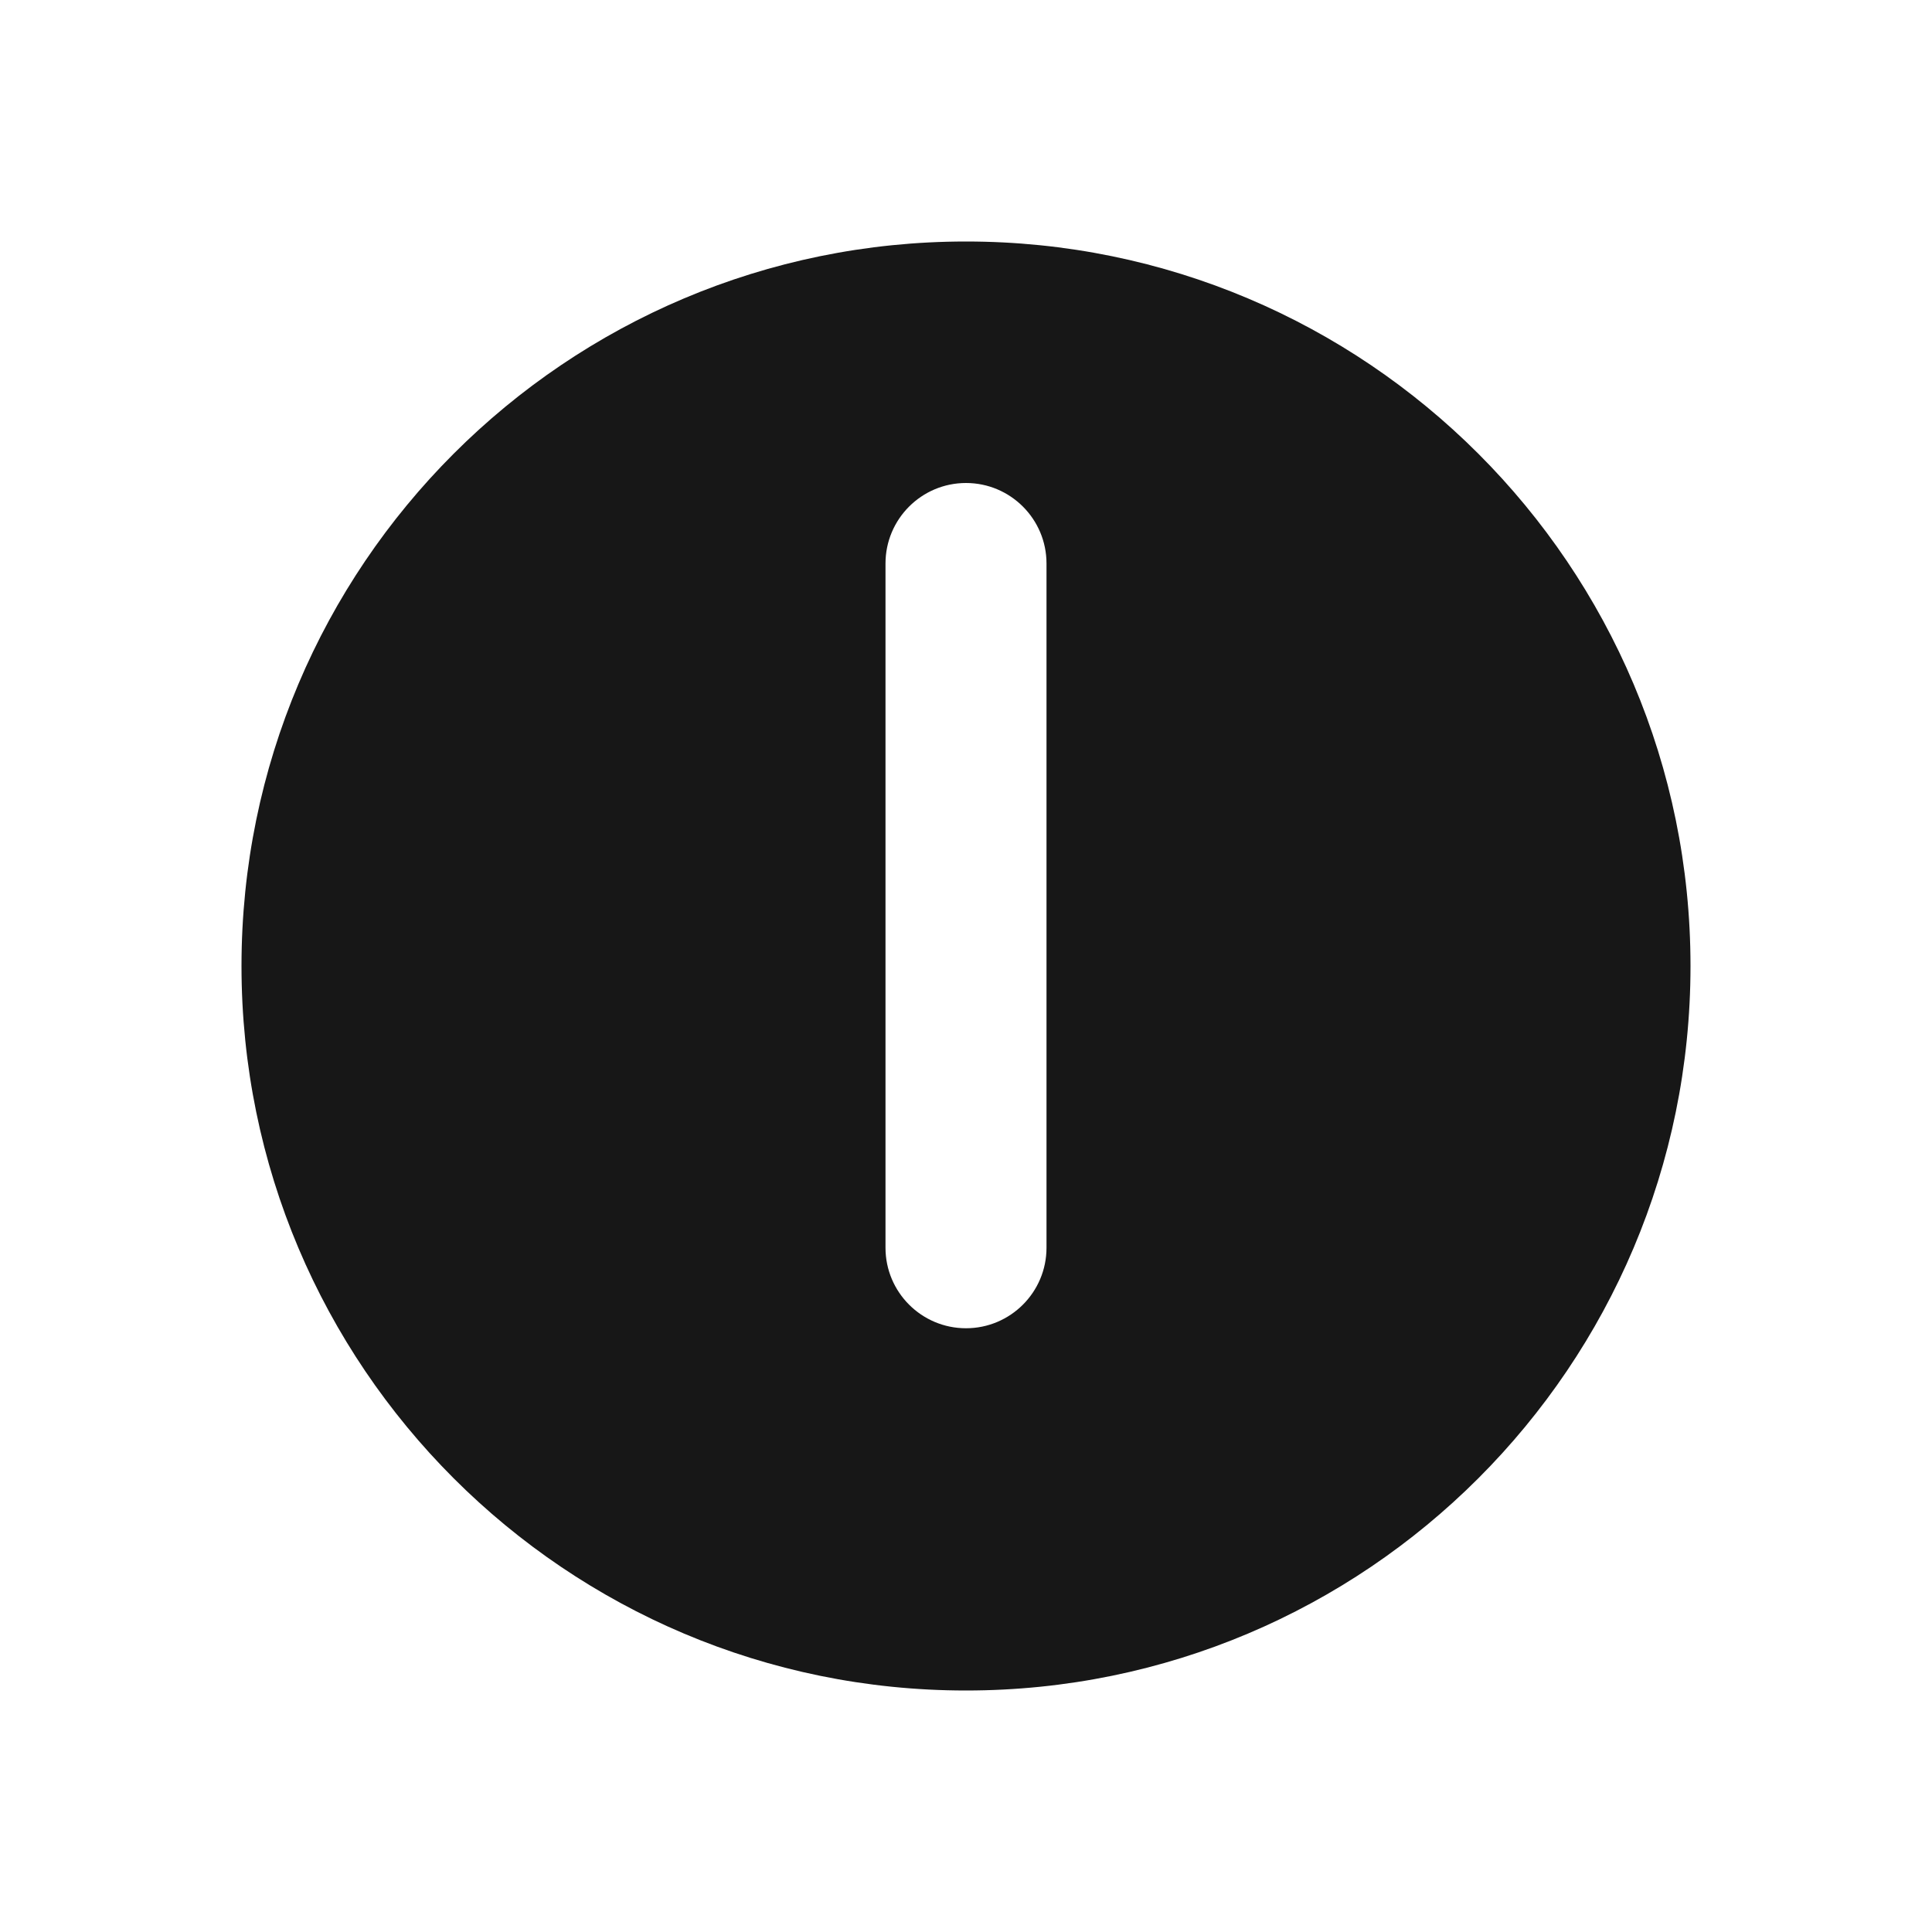 <svg width="24" height="24" viewBox="0 0 24 24" fill="none" xmlns="http://www.w3.org/2000/svg">
<path fill-rule="evenodd" clip-rule="evenodd" d="M12 3C7.029 3 3 7.029 3 12C3 16.971 7.029 21 12 21C16.971 21 21 16.971 21 12C21 7.029 16.971 3 12 3ZM12 6C11.448 6 11 6.448 11 7V15.5C11 16.052 11.448 16.5 12 16.5C12.552 16.5 13 16.052 13 15.5V7C13 6.448 12.552 6 12 6Z" fill="#171717"/>
</svg>
